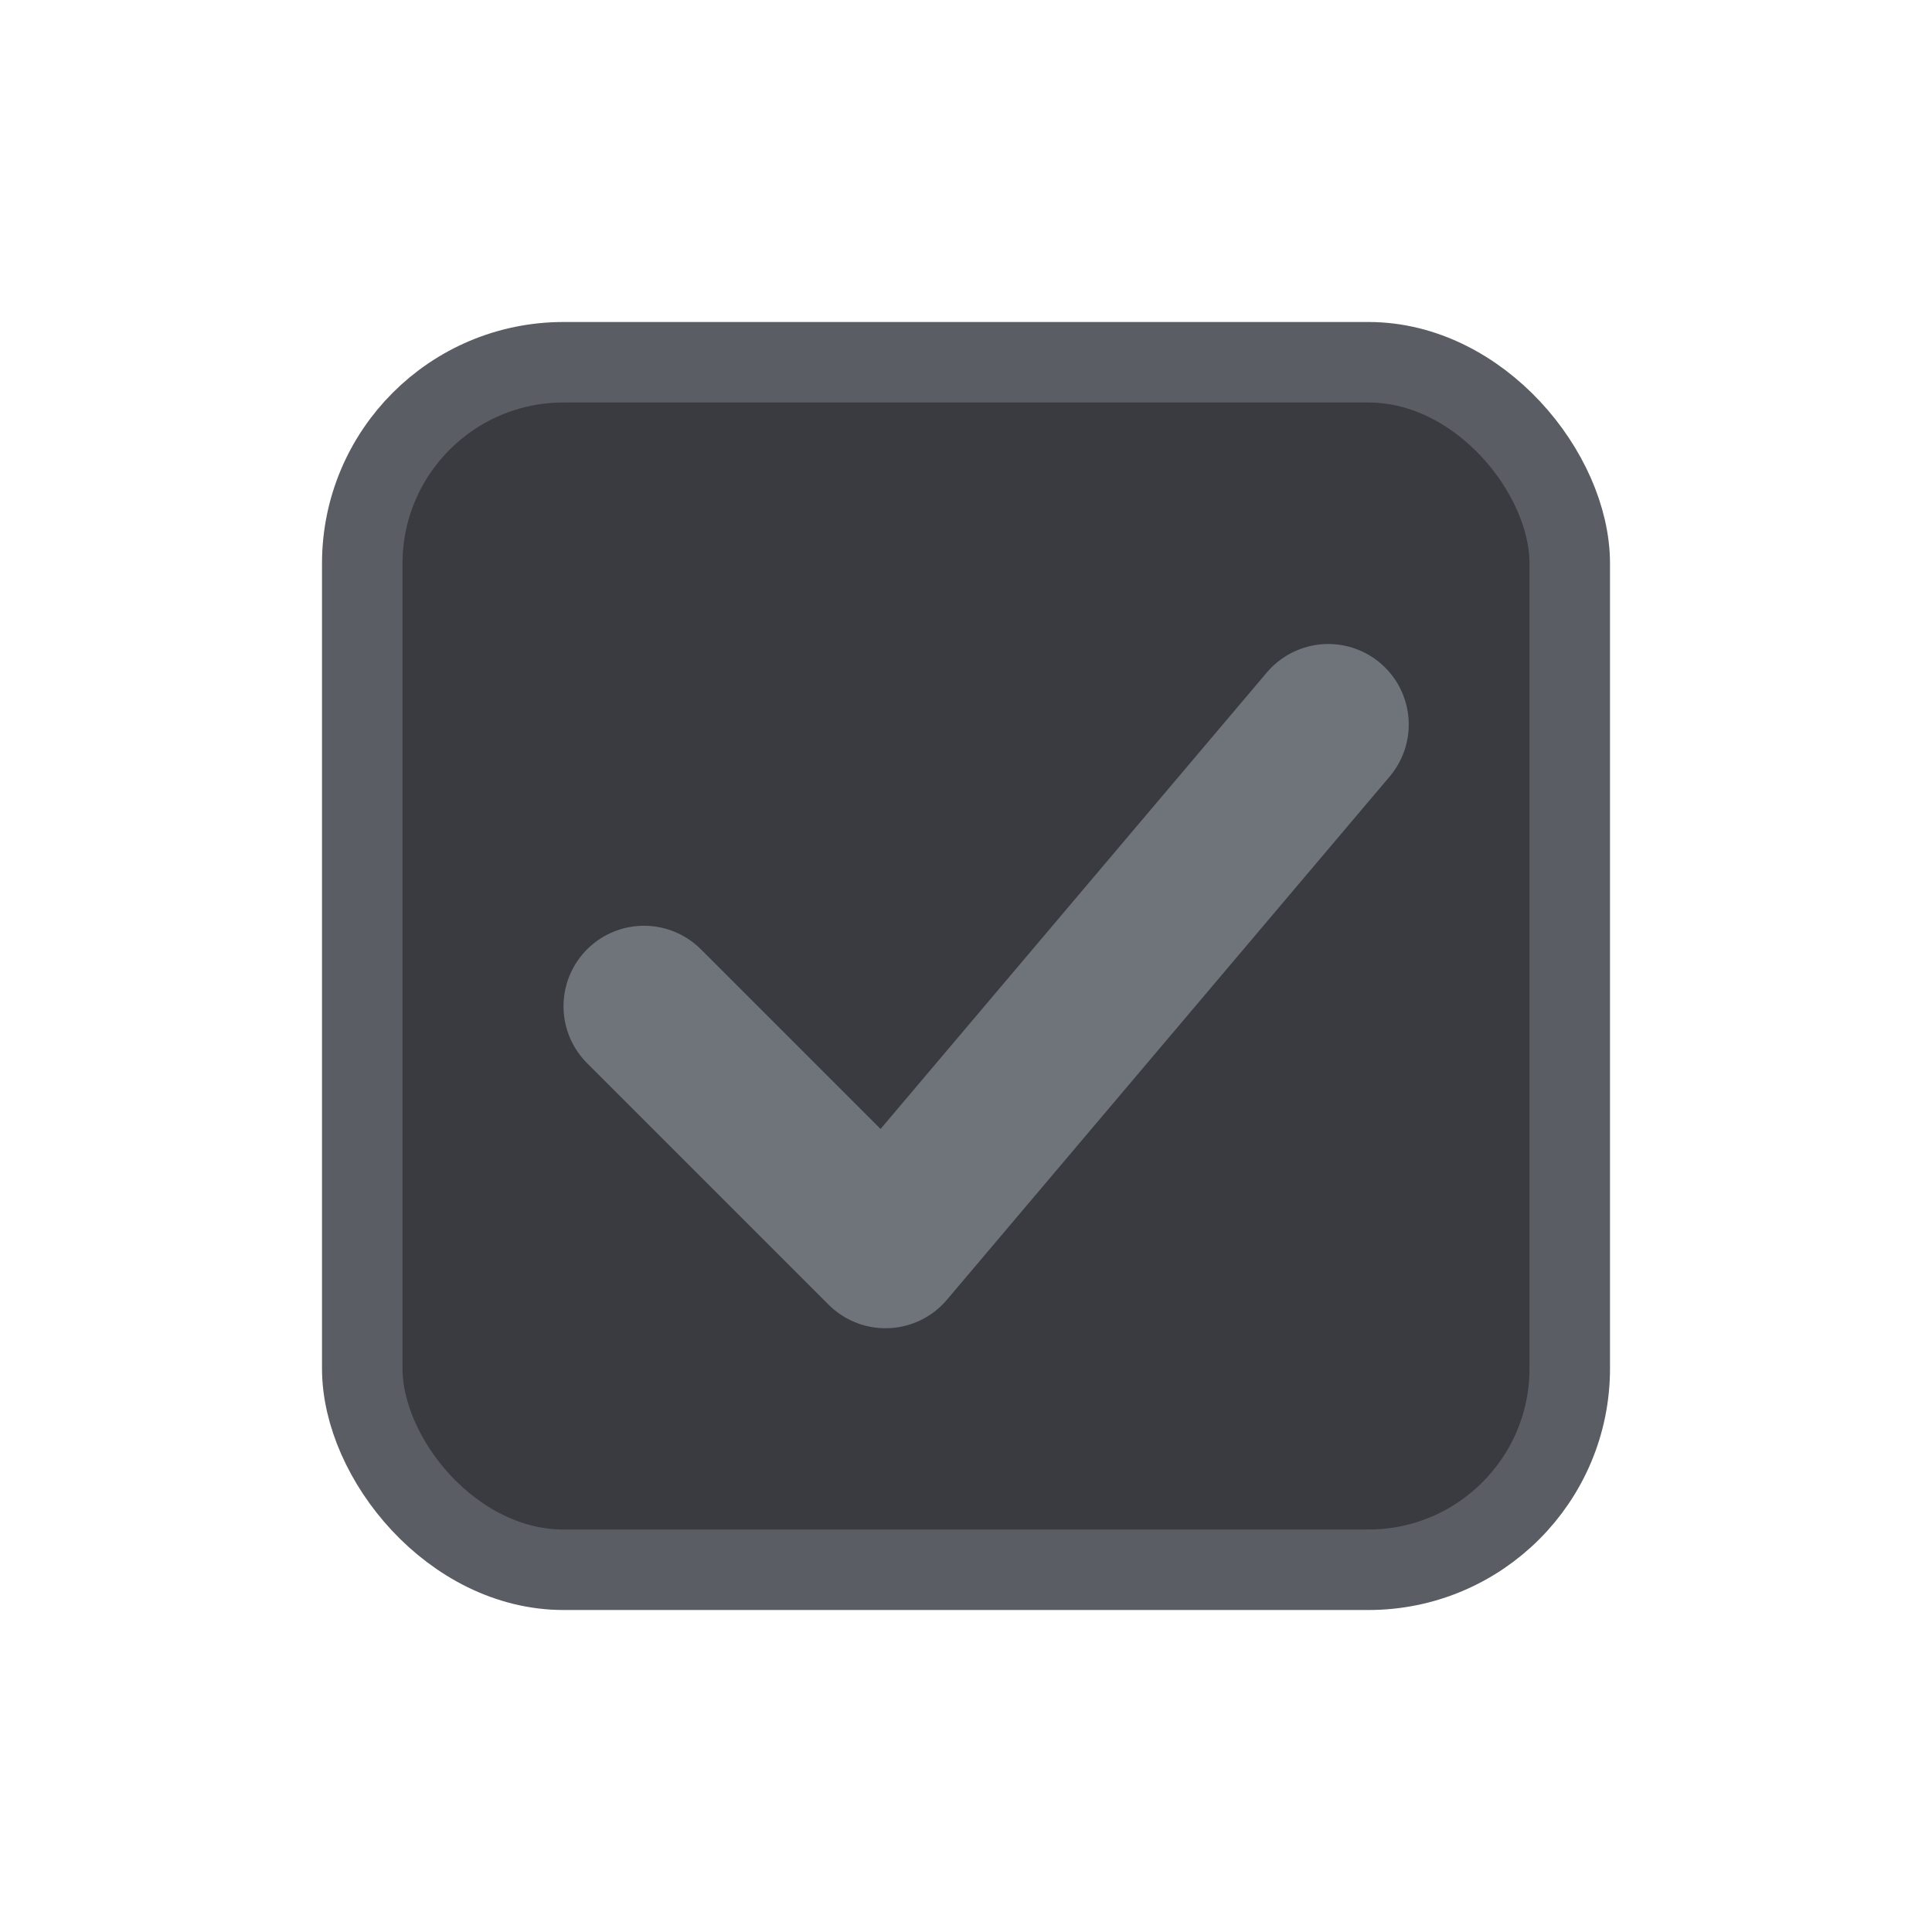 <svg width="24" height="24" viewBox="0 0 24 24" fill="none" xmlns="http://www.w3.org/2000/svg">
<rect x="4.5" y="4.5" width="15" height="15" rx="2.5" fill="#393B40" stroke="#5A5D63"/>
<path d="M8 12.5L11 15.5L16.5 9" stroke="#6F737A" stroke-width="2" stroke-linecap="round" stroke-linejoin="round"/>
</svg>
